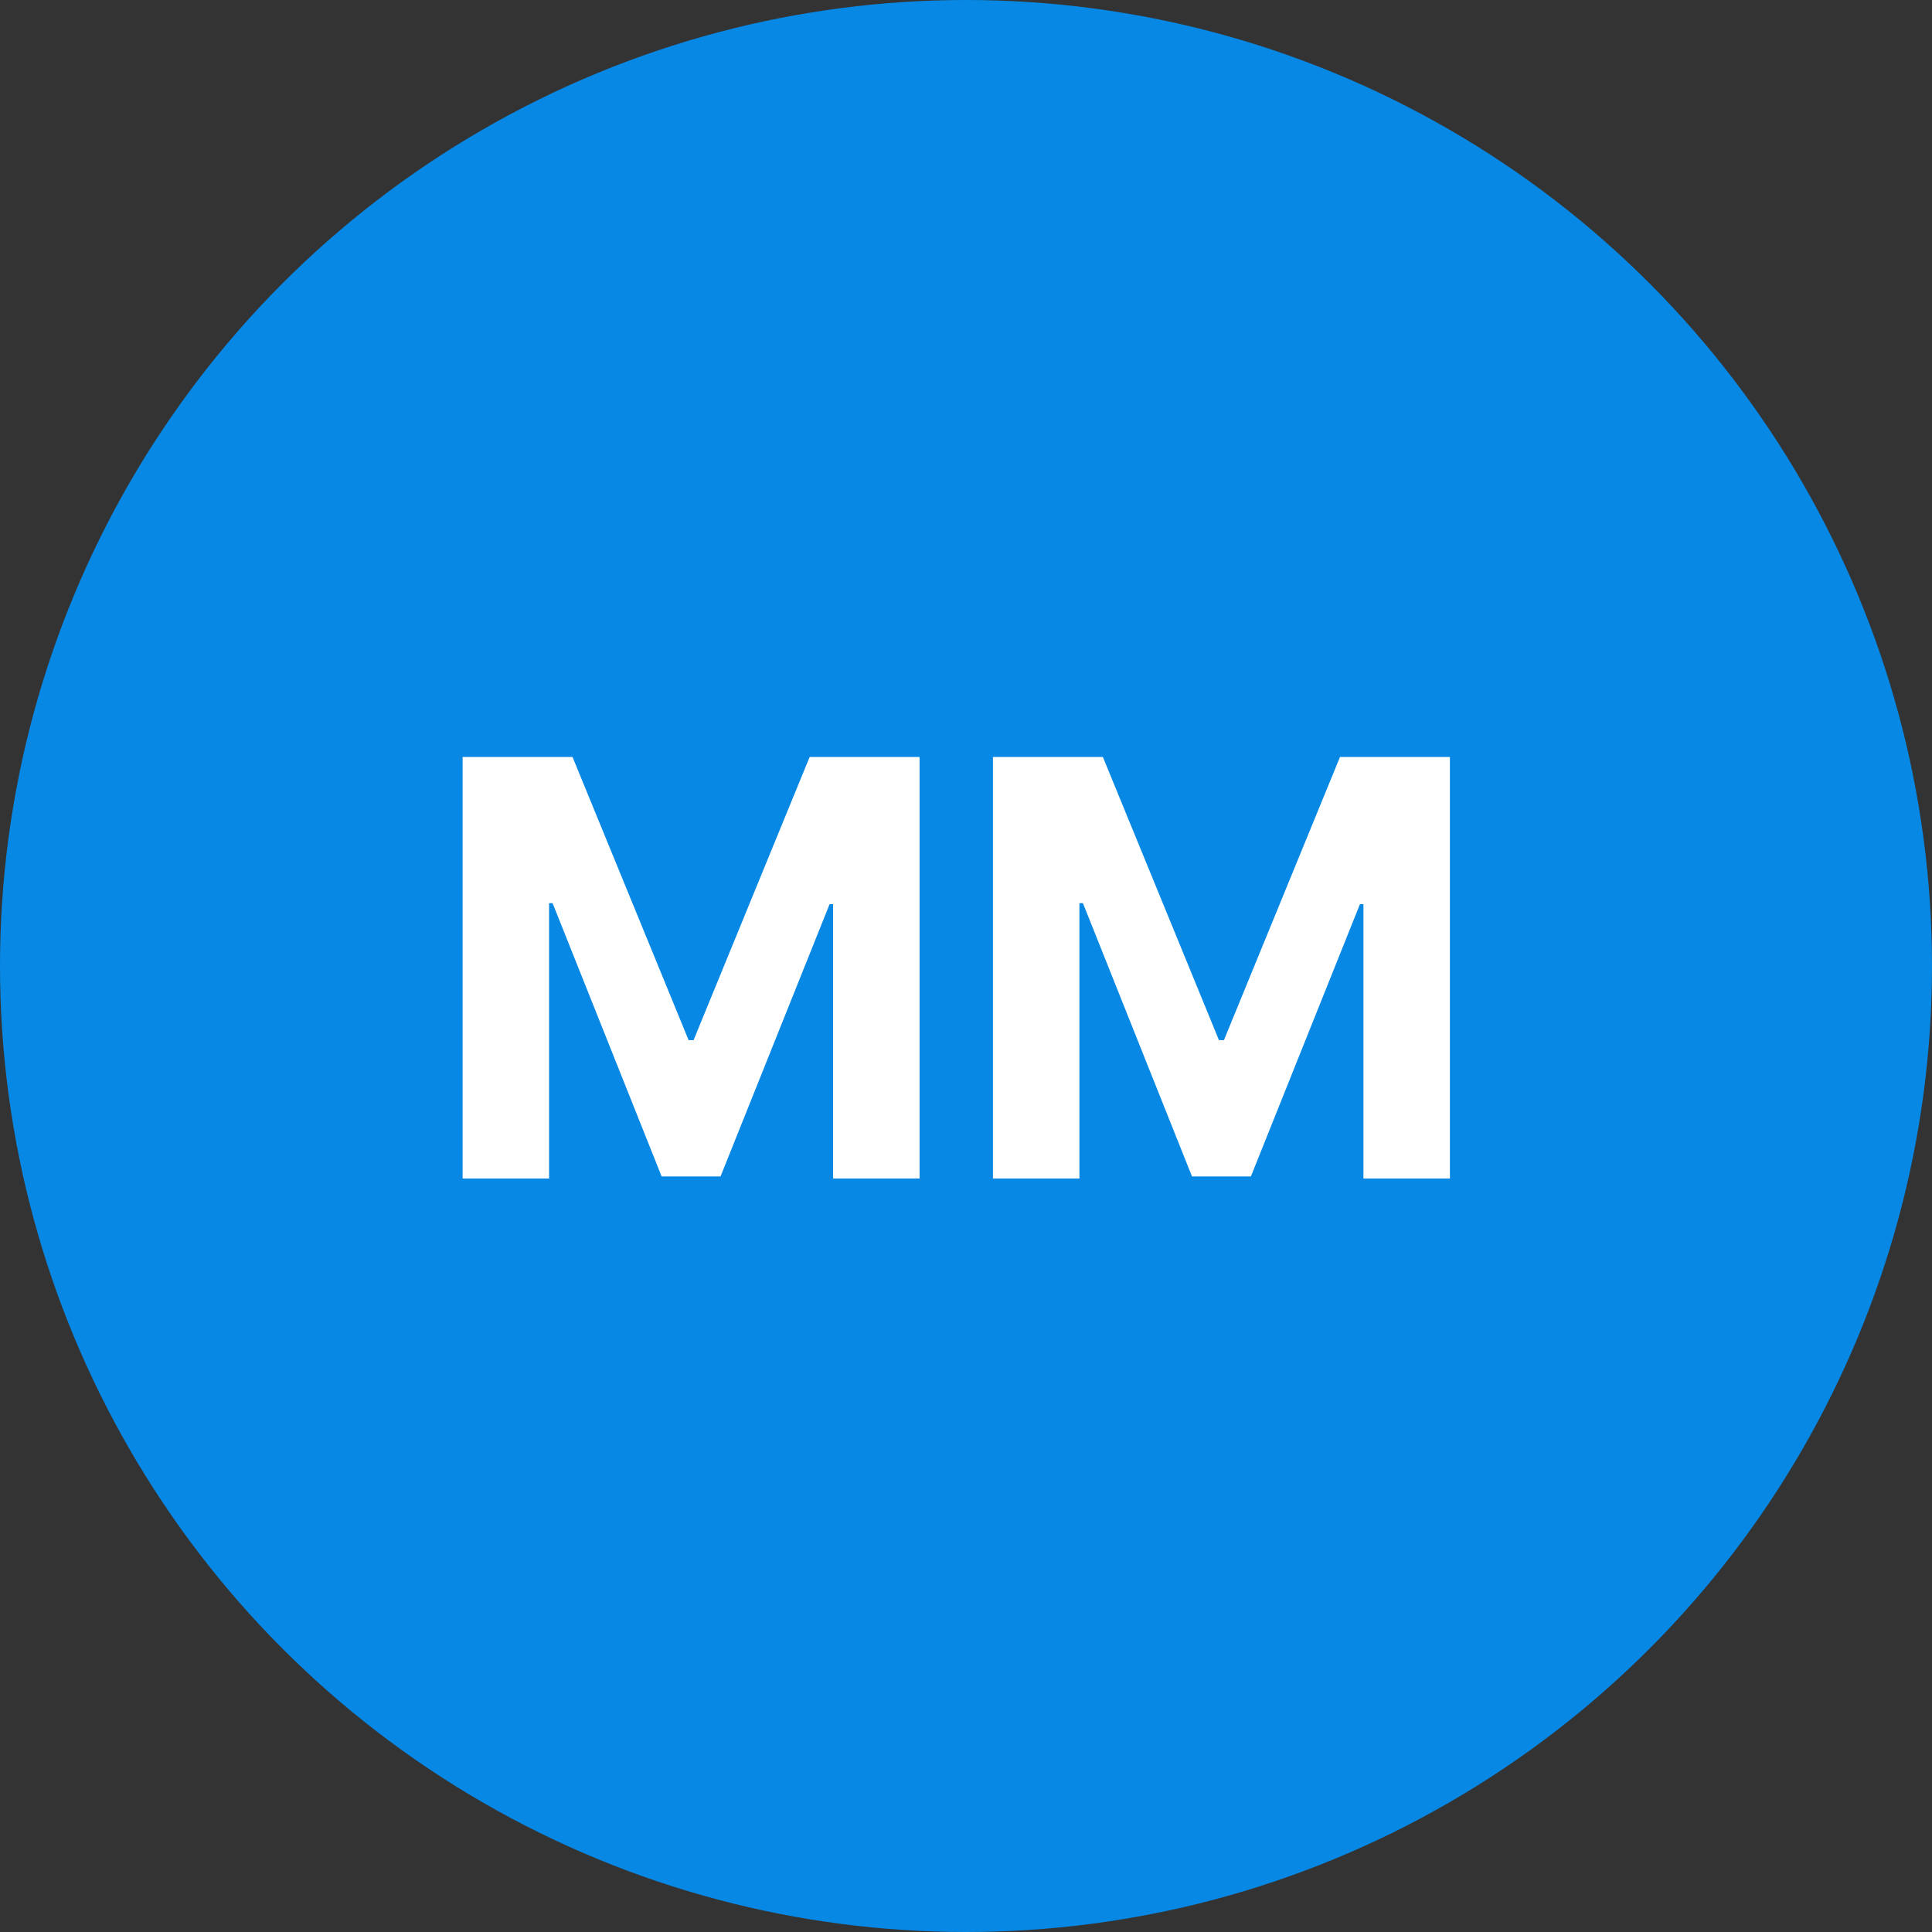 <svg width="100" height="100" viewBox="0 0 100 100" fill="none" xmlns="http://www.w3.org/2000/svg">
<rect x="0" y="0" width="100" height="100" fill="#333333" stroke="none"/>
<circle cx="50" cy="50" r="50" fill="#0788E4"/>
<path d="M23.945 39.182H29.634L35.643 53.841H35.898L41.907 39.182H47.596V61H43.121V46.799H42.94L37.294 60.894H34.247L28.601 46.746H28.42V61H23.945V39.182ZM51.396 39.182H57.085L63.094 53.841H63.349L69.358 39.182H75.047V61H70.572V46.799H70.391L64.745 60.894H61.698L56.052 46.746H55.871V61H51.396V39.182Z" fill="white"/>
</svg>
